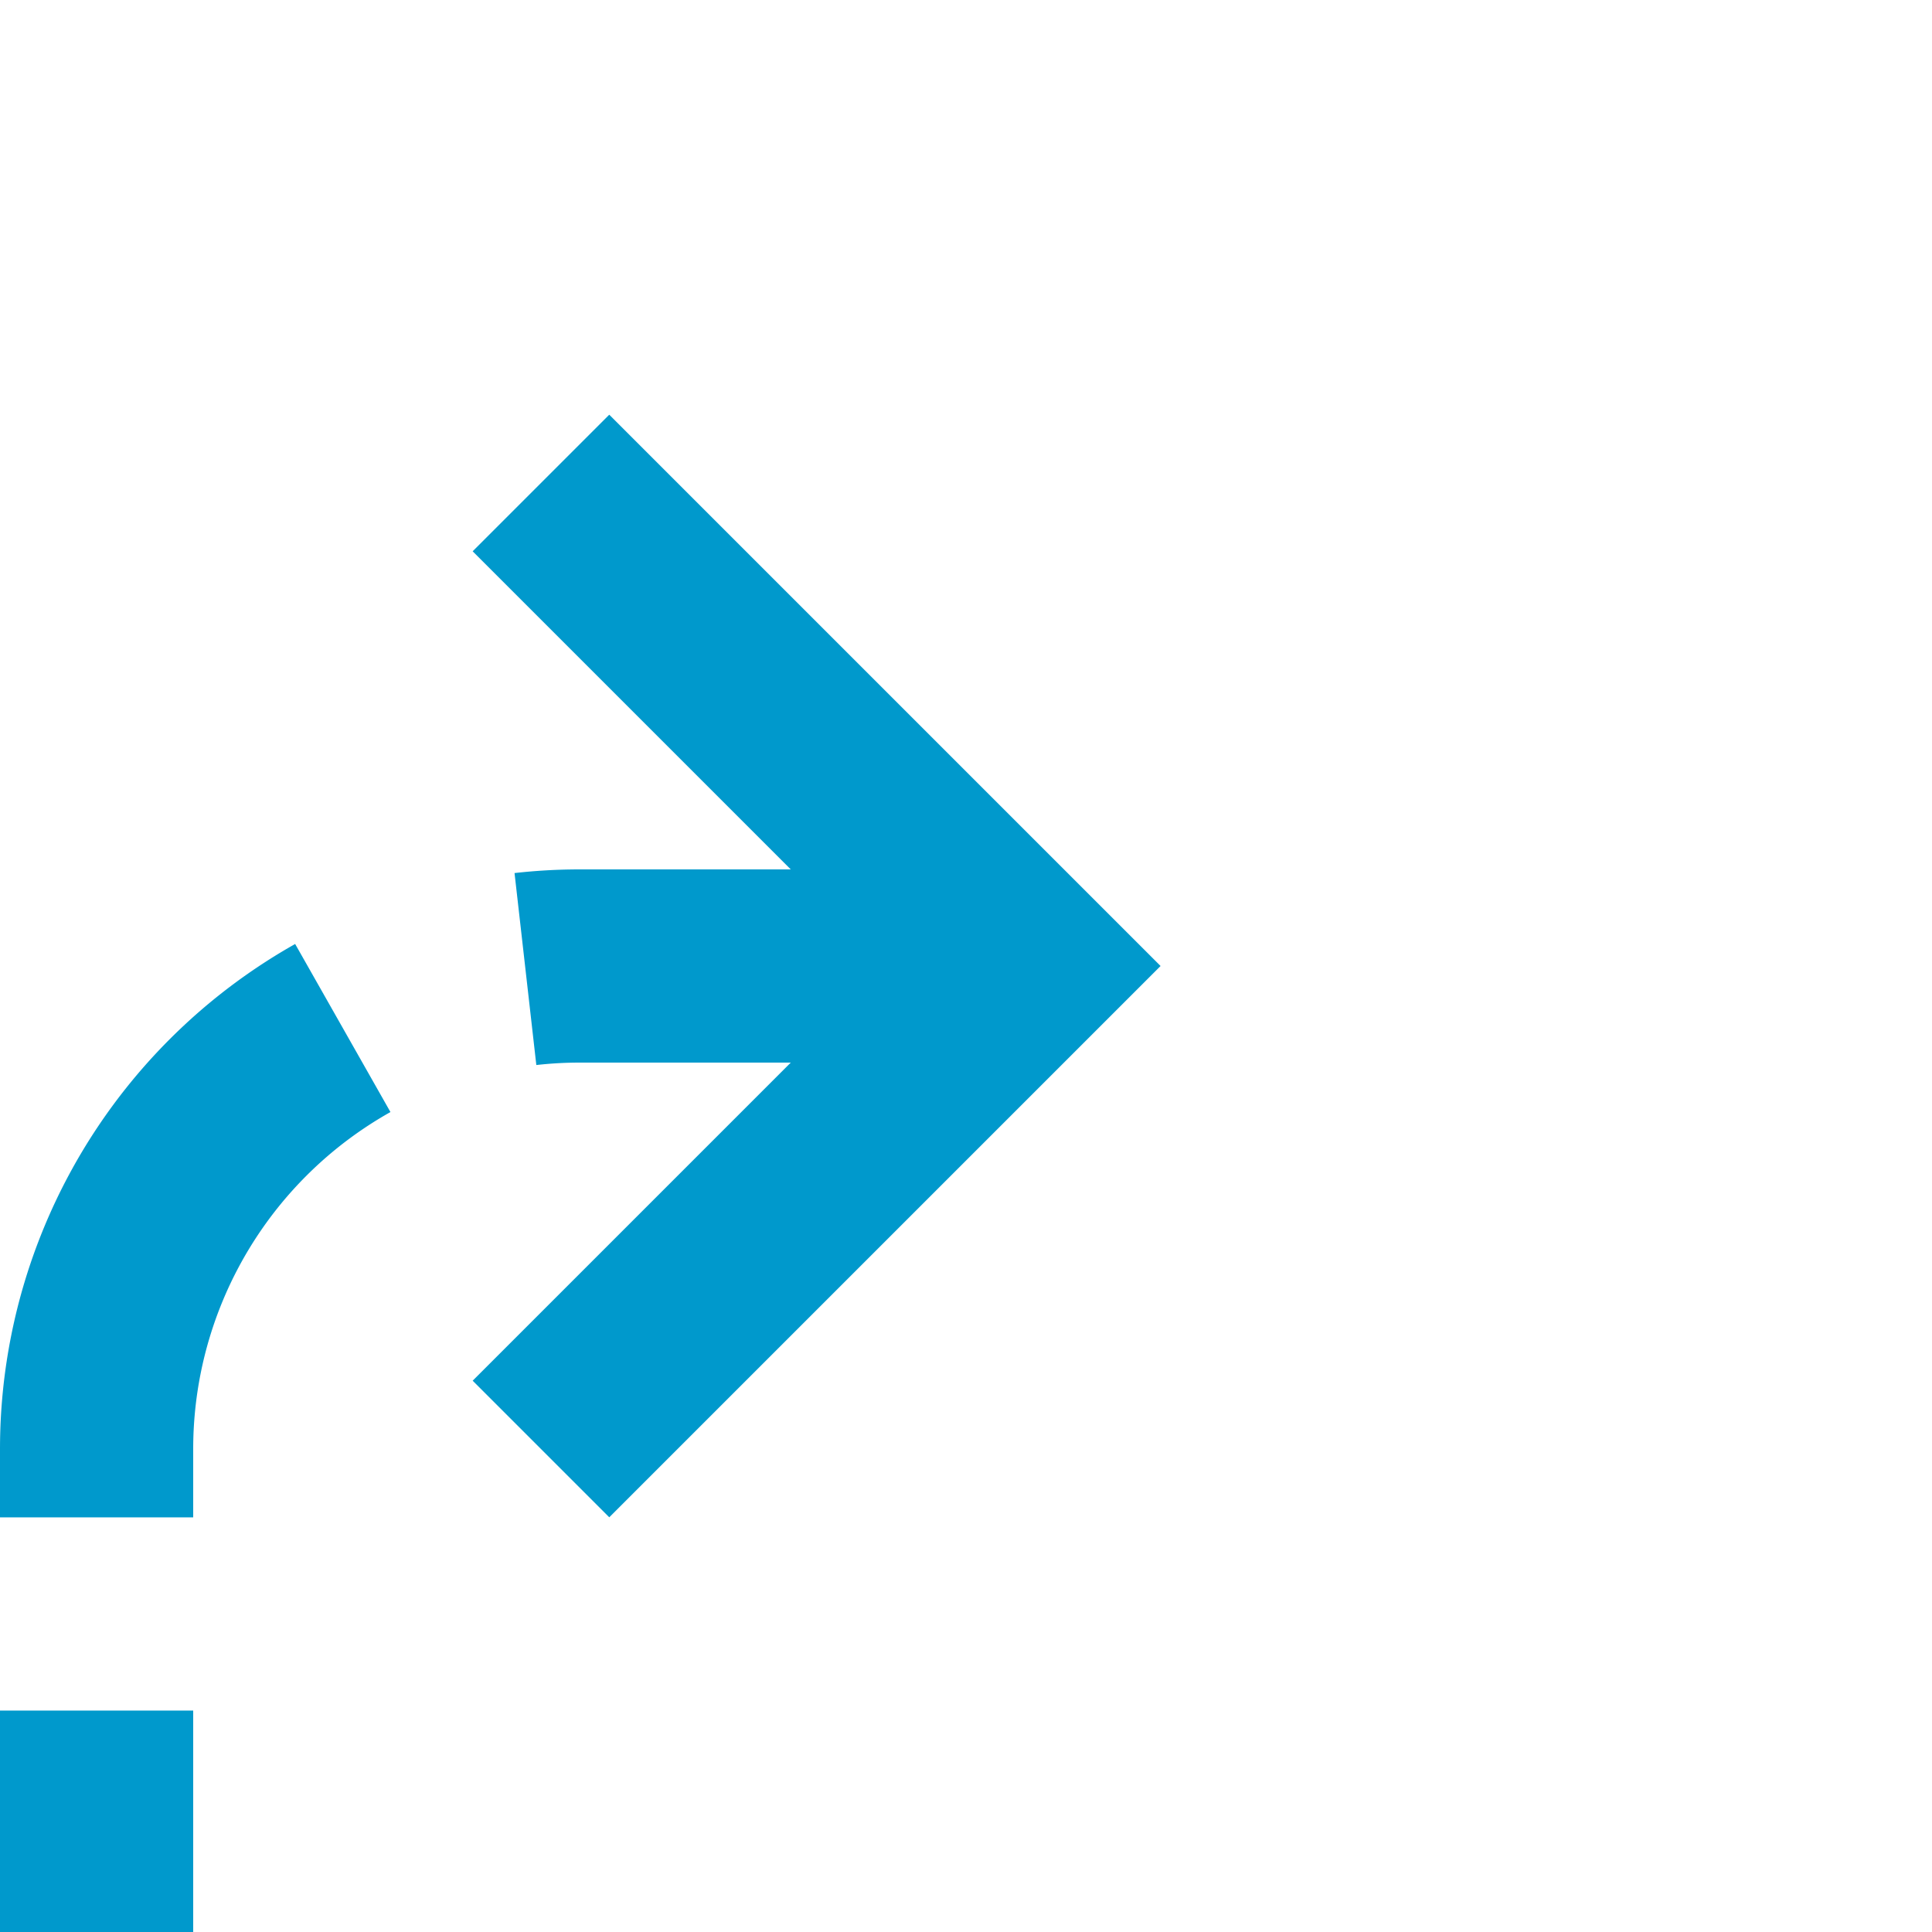 ﻿<?xml version="1.0" encoding="utf-8"?>
<svg version="1.1" xmlns:xlink="http://www.w3.org/1999/xlink" width="20px" height="20px" preserveAspectRatio="xMinYMid meet" viewBox="1569 336  20 18" xmlns="http://www.w3.org/2000/svg">
  <path d="M 1168 463  L 1168 475  A 5 5 0 0 0 1173 480 L 1565 480  A 5 5 0 0 0 1570 475 L 1570 350  A 5 5 0 0 1 1575 345 L 1579 345  " stroke-width="2" stroke-dasharray="6,2" stroke="#0099cc" fill="none" />
  <path d="M 1573.893 340.707  L 1578.186 345  L 1573.893 349.293  L 1575.307 350.707  L 1580.307 345.707  L 1581.014 345  L 1580.307 344.293  L 1575.307 339.293  L 1573.893 340.707  Z " fill-rule="nonzero" fill="#0099cc" stroke="none" />
</svg>